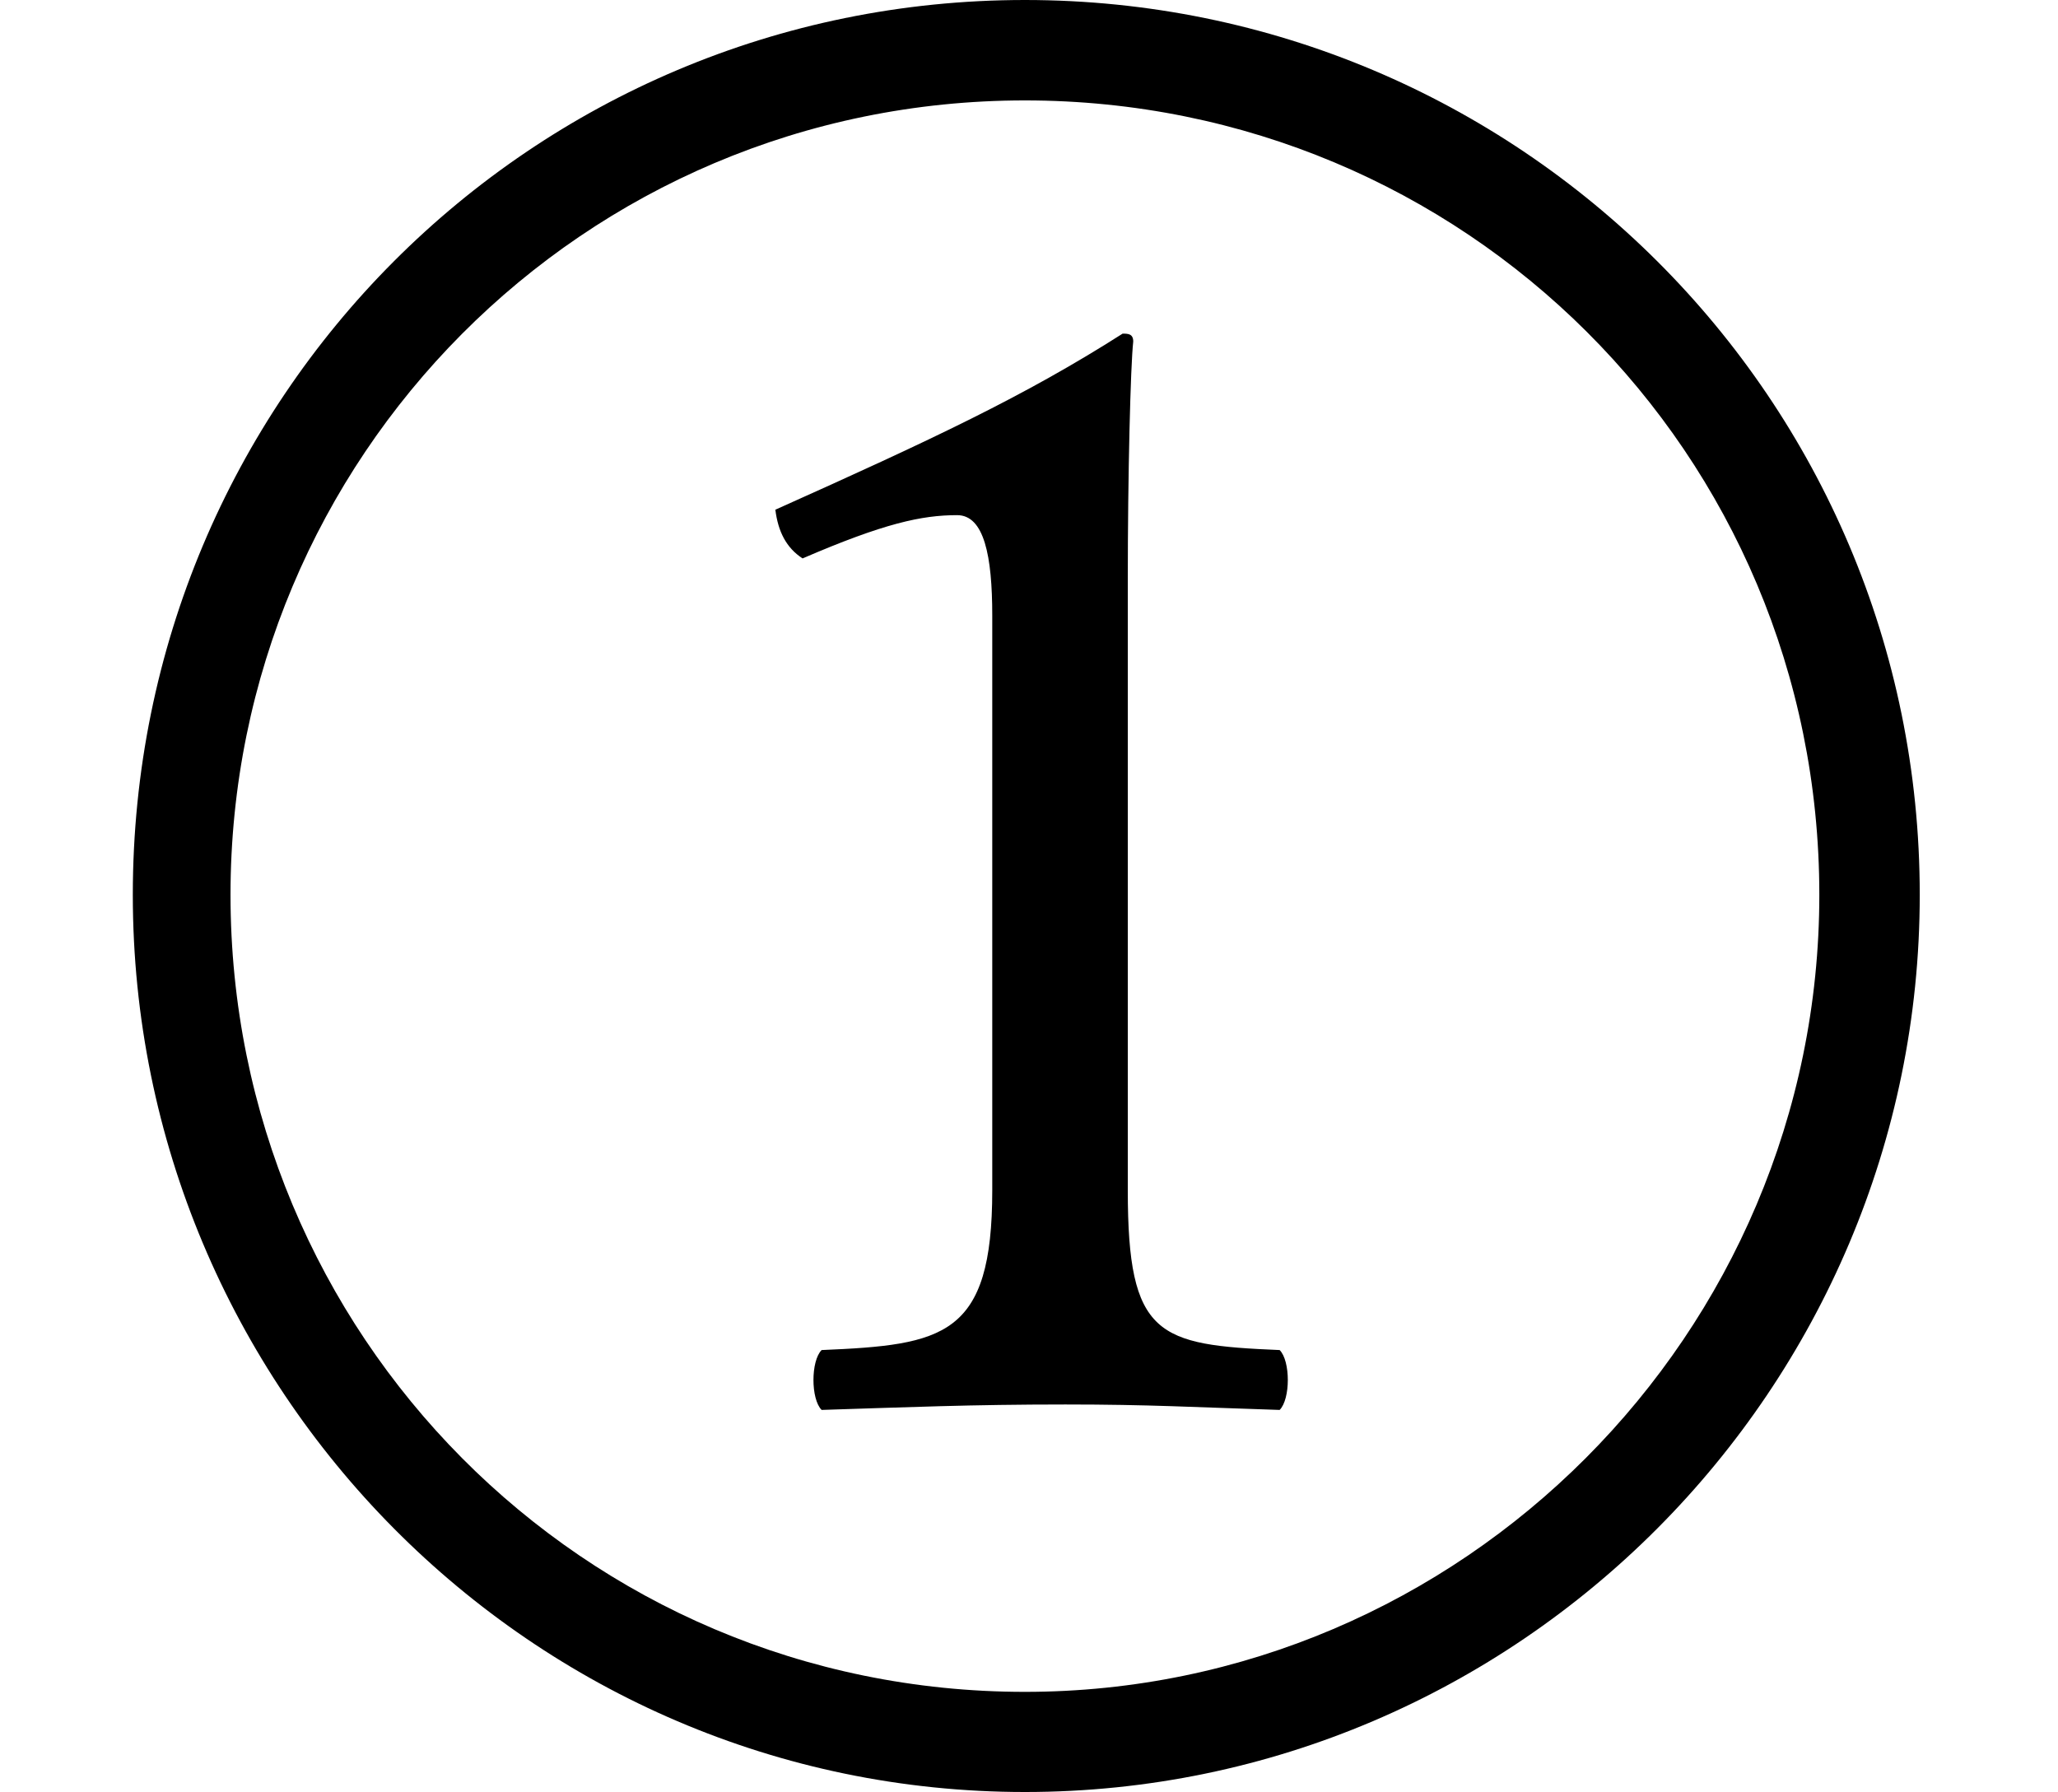 <?xml version='1.0' encoding='UTF-8'?>
<!-- This file was generated by dvisvgm 3.4.3 -->
<svg version='1.1' xmlns='http://www.w3.org/2000/svg' xmlns:xlink='http://www.w3.org/1999/xlink' width='7.562pt' height='6.585pt' viewBox='-72 -72 7.562 6.585'>
<defs>
<path id='g0-2078' d='M3.766 .159C5.579 .159 7.054-1.325 7.054-3.138C7.054-4.961 5.579-6.426 3.766-6.426S.488-4.961 .488-3.138C.488-1.325 1.953 .159 3.766 .159ZM3.766-6.057C5.38-6.057 6.685-4.762 6.685-3.138C6.685-1.524 5.37-.209 3.766-.209C2.142-.209 .847-1.524 .847-3.138C.847-4.742 2.142-6.057 3.766-6.057ZM4.144-2.052V-4.294C4.144-4.682 4.154-5.081 4.164-5.171C4.164-5.2 4.144-5.2 4.125-5.2C3.766-4.971 3.427-4.812 2.849-4.553C2.859-4.473 2.889-4.413 2.949-4.374C3.248-4.503 3.387-4.533 3.517-4.533C3.616-4.533 3.646-4.384 3.646-4.164V-2.052C3.646-1.514 3.467-1.484 3.019-1.465C2.979-1.425 2.979-1.285 3.019-1.245C3.337-1.255 3.567-1.265 3.915-1.265C4.224-1.265 4.384-1.255 4.702-1.245C4.742-1.285 4.742-1.425 4.702-1.465C4.254-1.484 4.144-1.514 4.144-2.052Z'/>
</defs>
<g id='page1'>
<use x='-72' y='-65.574' xlink:href='#g0-2078'/>
</g>
</svg>